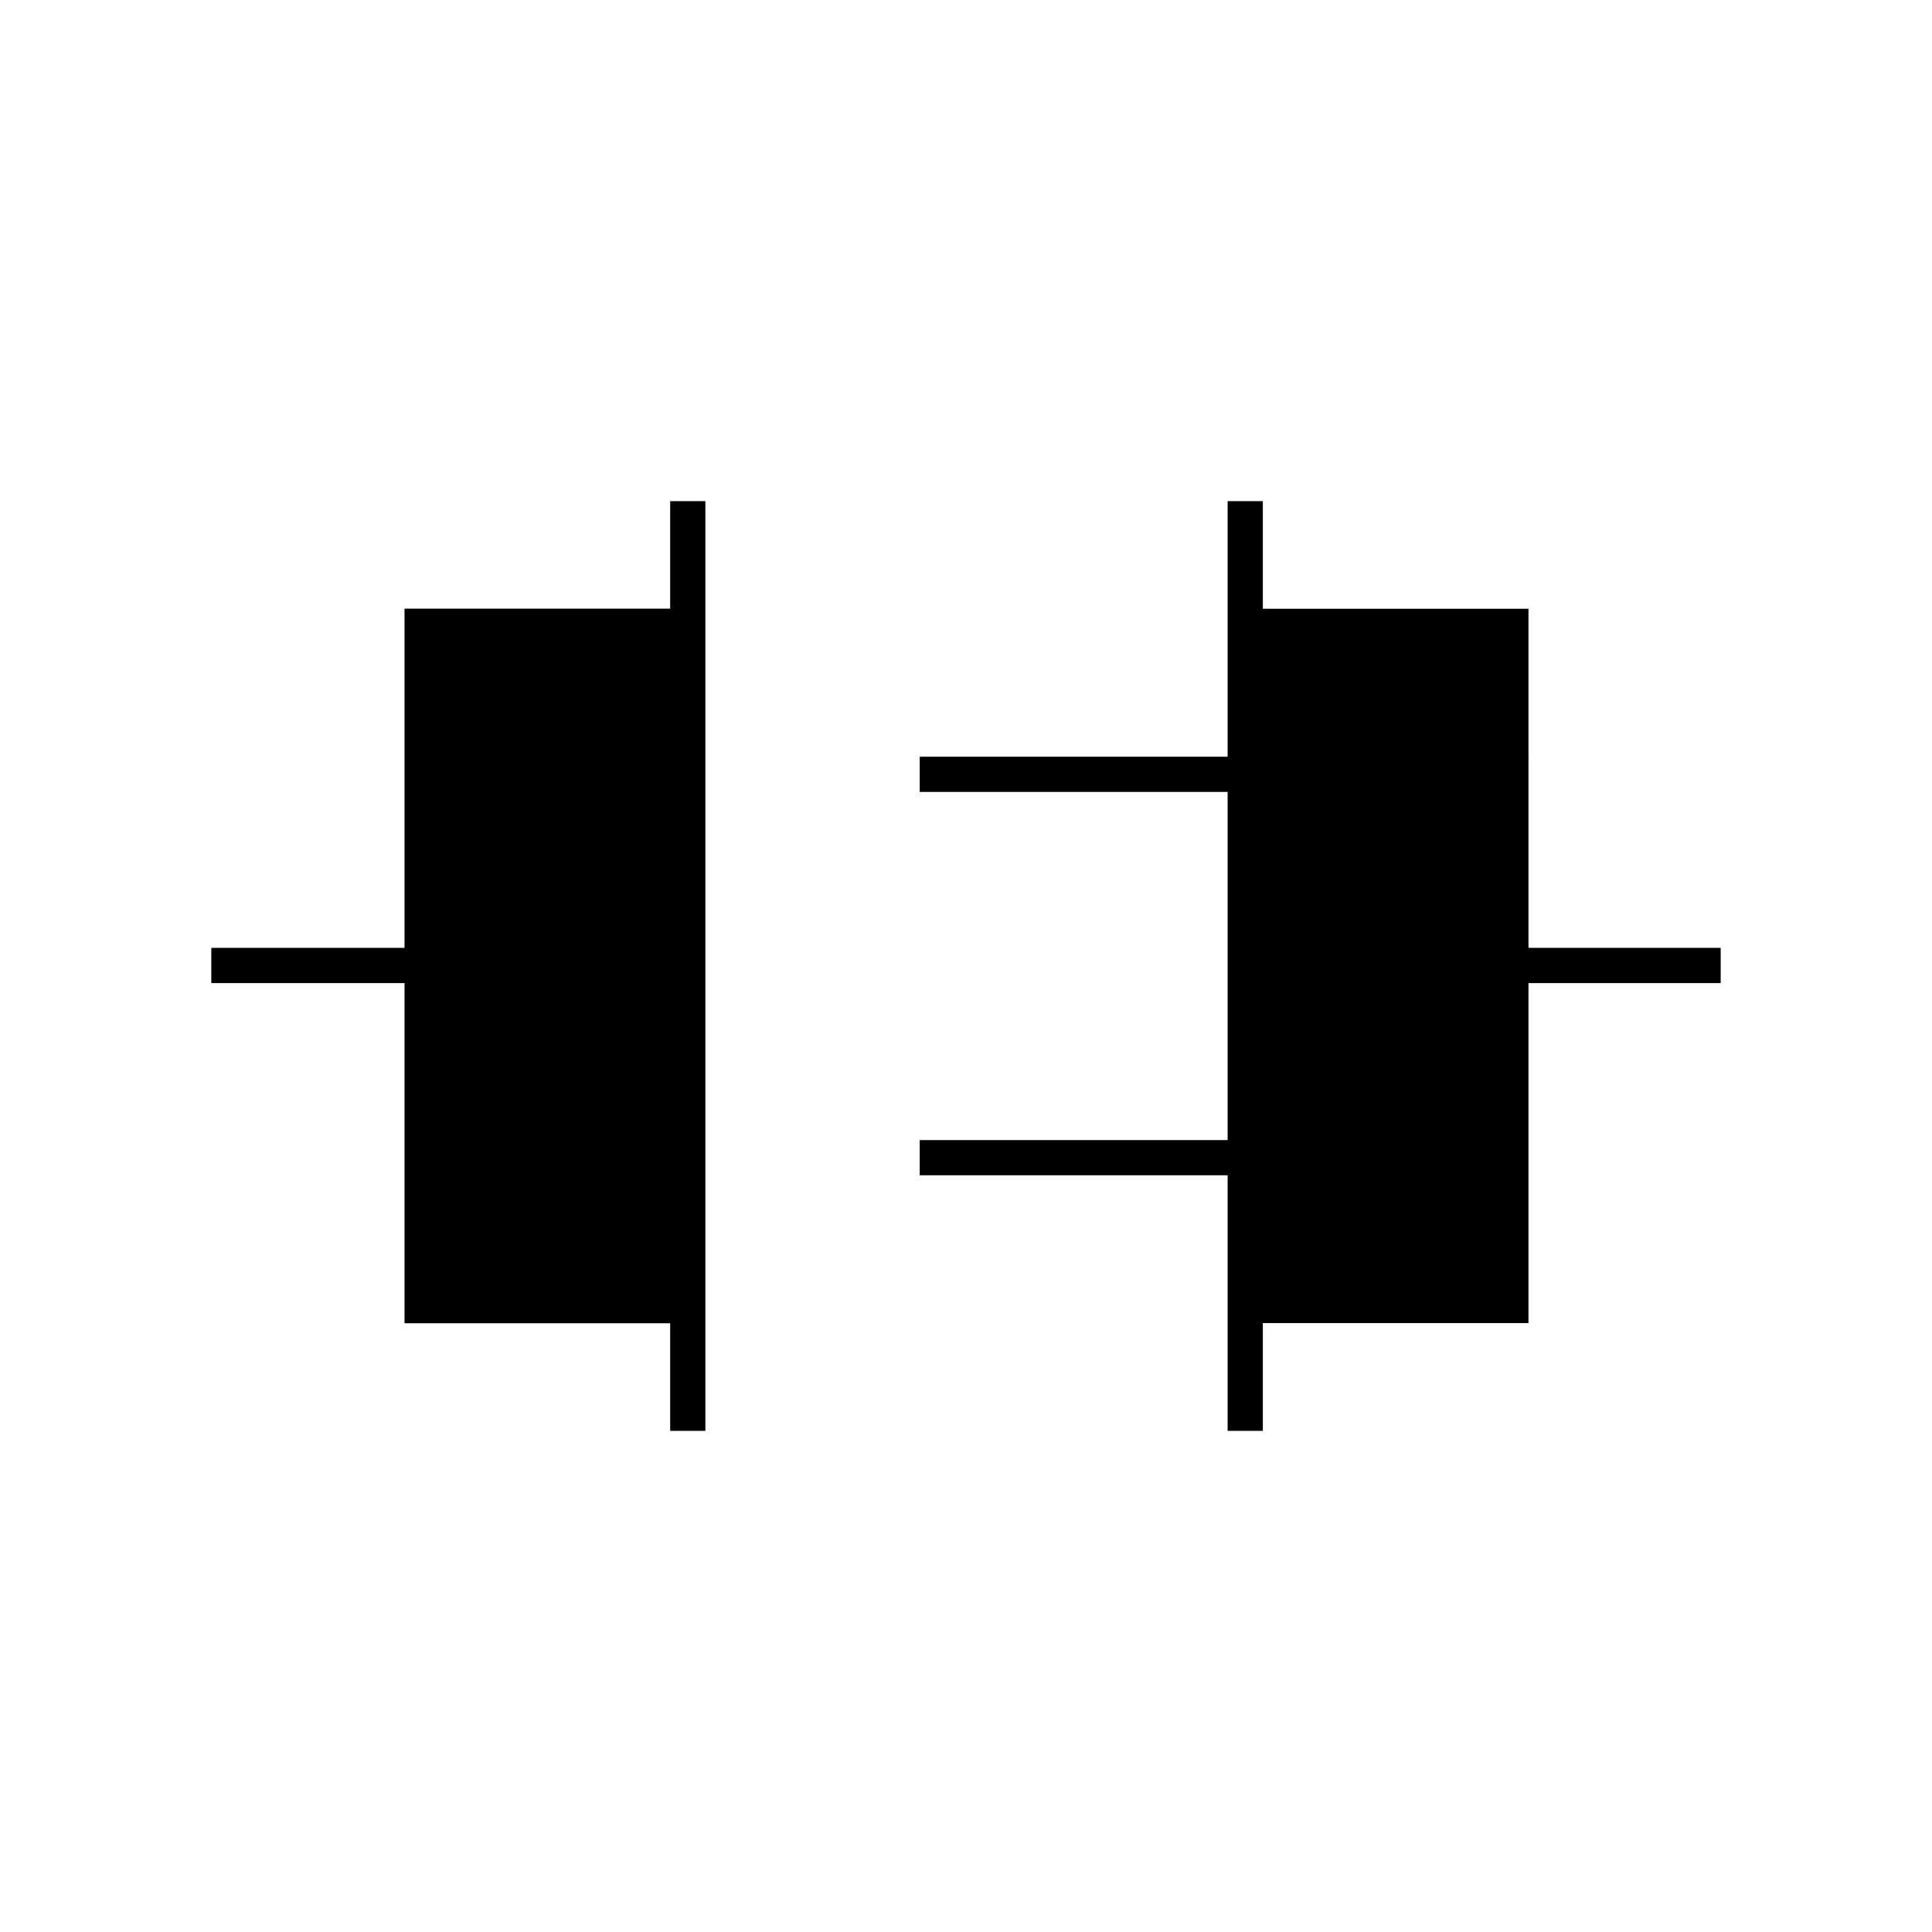<svg xmlns="http://www.w3.org/2000/svg" height="20" viewBox="0 -960 960 960" width="20"><path d="M333-249v-53.5H201v-169h-96V-489h96v-168.57h132V-711h17.5v462H333Zm277 0v-127H457v-17.5h153v-173H457V-584h153v-127h17.5v53.5h132V-489H855v17.5h-95.5v168.93h-132V-249H610Z"/></svg>